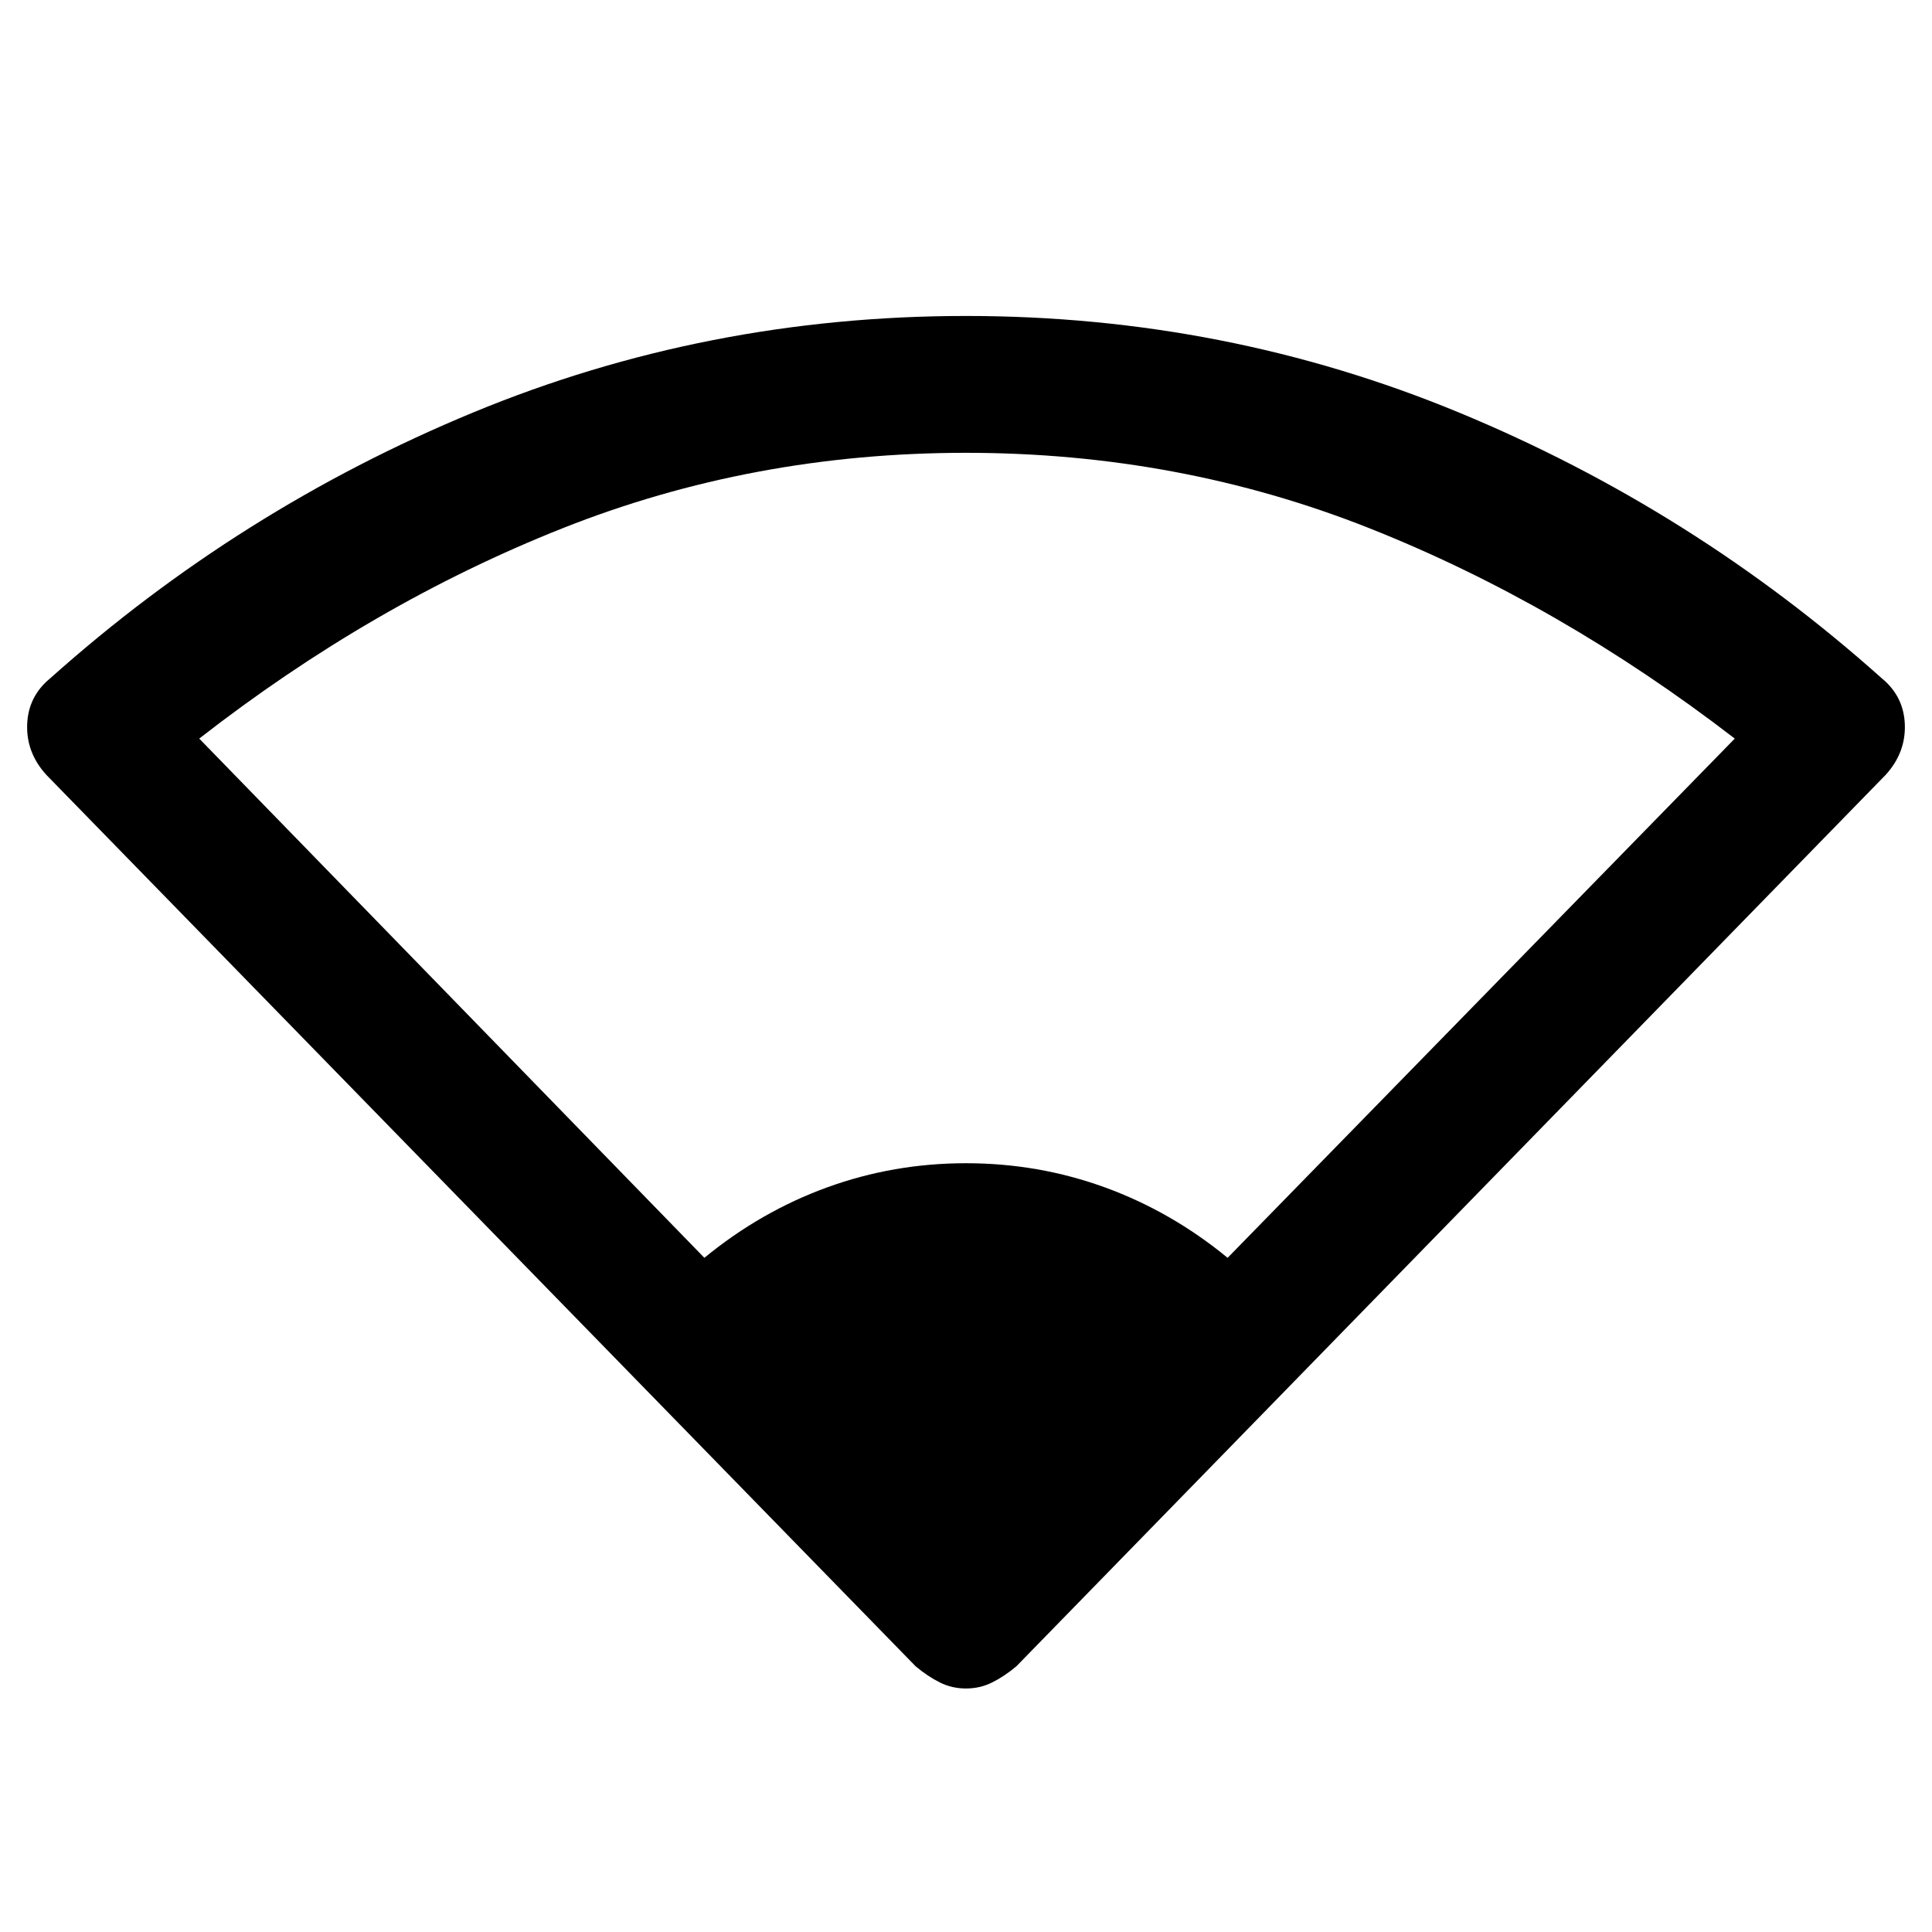 <svg xmlns="http://www.w3.org/2000/svg" width="48" height="48"><path d="M17.5 31.25q1.4-1.15 3.05-1.75 1.65-.6 3.45-.6 1.8 0 3.45.6 1.65.6 3.05 1.75l12.6-12.9q-4.35-3.35-9.075-5.225Q29.3 11.25 24 11.25q-5.3 0-10.025 1.875Q9.25 15 4.95 18.35zm6.5 10.7q-.35 0-.65-.15-.3-.15-.6-.4L1.15 19.25Q.65 18.7.675 18q.025-.7.575-1.15 4.7-4.2 10.5-6.6 5.8-2.4 12.25-2.4t12.25 2.4q5.8 2.4 10.5 6.6.55.45.575 1.15.025.7-.475 1.25L25.25 41.4q-.3.25-.6.4-.3.15-.65.15z"/></svg>